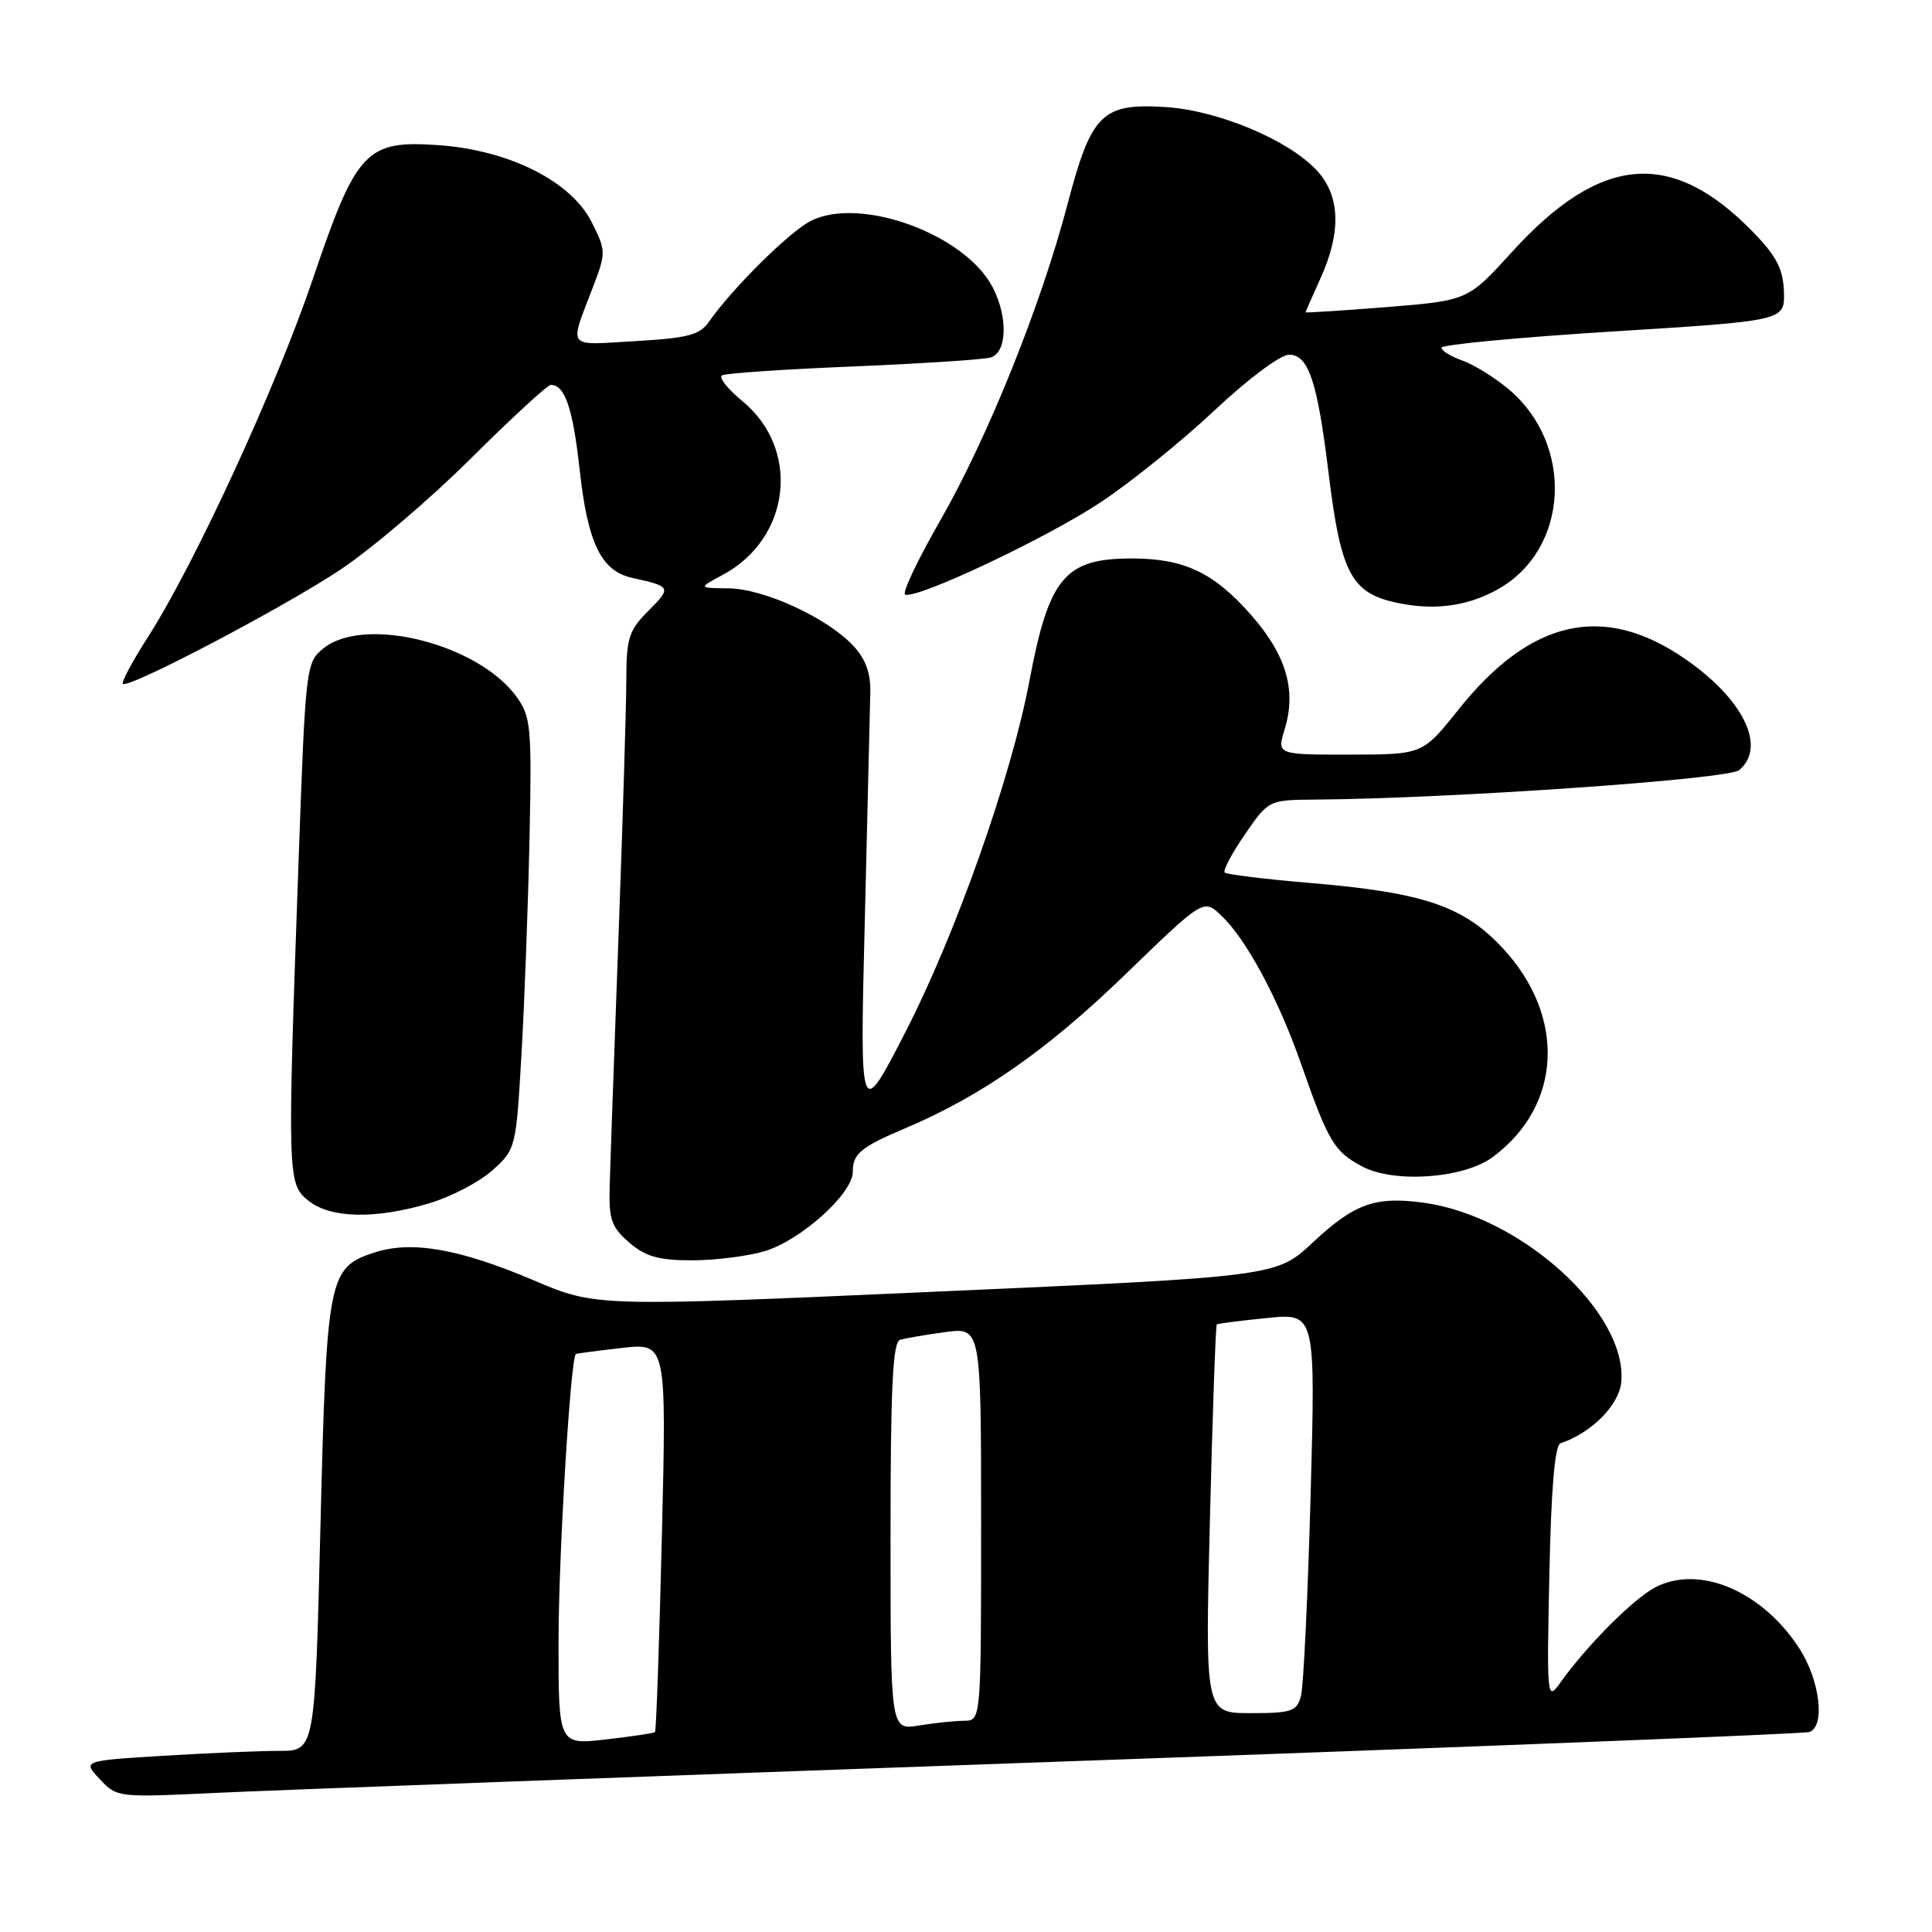 <?xml version="1.0" encoding="UTF-8" standalone="no"?>
<!DOCTYPE svg PUBLIC "-//W3C//DTD SVG 1.1//EN" "http://www.w3.org/Graphics/SVG/1.1/DTD/svg11.dtd" >
<svg xmlns="http://www.w3.org/2000/svg" xmlns:xlink="http://www.w3.org/1999/xlink" version="1.1" viewBox="0 0 256 256">
 <g >
 <path fill="currentColor"
d=" M 140.00 233.44 C 194.18 231.52 239.06 229.74 239.75 229.50 C 241.89 228.75 241.15 222.63 238.41 218.41 C 233.49 210.82 225.19 207.30 219.35 210.32 C 216.45 211.82 210.24 218.06 206.72 223.00 C 204.99 225.43 204.95 225.02 205.30 208.56 C 205.54 197.18 206.02 191.49 206.78 191.24 C 210.86 189.88 214.52 186.20 214.82 183.17 C 215.71 173.99 201.59 161.14 188.66 159.37 C 182.23 158.49 179.48 159.47 173.98 164.61 C 169.13 169.15 169.13 169.15 124.04 171.15 C 78.95 173.16 78.95 173.16 70.72 169.65 C 60.87 165.46 54.50 164.35 49.56 165.98 C 43.52 167.97 43.28 169.20 42.46 202.25 C 41.73 232.00 41.73 232.00 37.02 232.00 C 34.43 232.00 27.50 232.29 21.63 232.65 C 10.94 233.31 10.94 233.31 13.22 235.75 C 15.48 238.17 15.63 238.19 28.50 237.57 C 35.65 237.23 85.82 235.37 140.00 233.44 Z  M 101.32 165.79 C 106.11 164.35 113.00 158.16 113.00 155.28 C 113.00 152.86 114.04 152.00 120.00 149.48 C 129.97 145.26 138.73 139.15 148.92 129.30 C 159.47 119.09 159.47 119.09 161.79 121.28 C 165.11 124.39 169.37 132.30 172.41 141.00 C 176.02 151.30 176.77 152.56 180.45 154.54 C 184.68 156.82 193.95 156.17 197.79 153.32 C 206.97 146.53 207.54 134.71 199.14 125.66 C 193.94 120.06 188.67 118.27 173.63 117.00 C 167.65 116.50 162.54 115.87 162.28 115.61 C 162.02 115.35 163.22 113.08 164.95 110.57 C 168.10 106.00 168.10 106.00 174.30 105.95 C 192.22 105.81 228.99 103.26 230.44 102.05 C 234.12 99.00 231.03 92.64 223.26 87.29 C 212.47 79.86 202.81 82.04 193.24 94.04 C 188.50 99.98 188.50 99.98 178.84 99.99 C 169.19 100.00 169.19 100.00 170.23 96.61 C 171.81 91.45 170.43 86.77 165.77 81.48 C 160.83 75.86 156.90 74.00 149.97 74.00 C 141.09 74.00 138.99 76.51 136.40 90.24 C 134.01 102.94 126.64 123.79 119.96 136.78 C 113.93 148.50 113.93 148.50 114.59 122.00 C 114.95 107.42 115.28 93.83 115.32 91.78 C 115.38 89.16 114.70 87.31 113.03 85.53 C 109.56 81.84 101.22 78.01 96.55 77.96 C 92.50 77.92 92.50 77.92 95.75 76.18 C 104.78 71.36 106.13 59.55 98.39 53.17 C 96.43 51.55 95.20 50.01 95.66 49.74 C 96.12 49.46 103.92 48.93 113.00 48.56 C 122.08 48.18 130.29 47.65 131.25 47.37 C 133.44 46.74 133.59 42.03 131.54 38.08 C 127.89 31.01 113.90 25.93 107.38 29.30 C 104.54 30.77 96.98 38.27 93.96 42.61 C 92.73 44.39 91.20 44.79 84.18 45.20 C 74.89 45.73 75.39 46.39 78.62 37.91 C 80.31 33.48 80.30 33.20 78.39 29.41 C 75.66 24.02 67.49 19.91 58.17 19.24 C 48.49 18.55 47.25 19.87 41.44 37.00 C 36.59 51.31 25.83 74.67 19.62 84.39 C 17.56 87.59 16.06 90.39 16.28 90.61 C 16.97 91.31 37.32 80.64 45.02 75.54 C 49.13 72.82 56.93 66.18 62.35 60.79 C 67.76 55.41 72.55 51.00 72.98 51.00 C 74.86 51.00 75.91 54.10 76.81 62.26 C 77.87 71.98 79.67 75.67 83.76 76.57 C 88.93 77.70 89.01 77.84 85.97 80.88 C 83.31 83.54 83.00 84.50 82.99 90.17 C 82.98 93.65 82.51 109.10 81.94 124.50 C 81.37 139.90 80.85 154.71 80.78 157.40 C 80.67 161.59 81.05 162.65 83.38 164.65 C 85.54 166.51 87.28 167.00 91.69 167.00 C 94.76 167.00 99.09 166.45 101.32 165.79 Z  M 56.86 159.45 C 59.73 158.60 63.50 156.63 65.23 155.09 C 68.33 152.31 68.38 152.15 69.09 139.84 C 69.49 133.00 69.97 120.14 70.16 111.28 C 70.48 96.32 70.35 94.97 68.45 92.33 C 63.36 85.30 48.29 81.52 42.86 85.91 C 40.54 87.79 40.49 88.22 39.56 114.16 C 38.06 156.19 38.08 156.84 40.86 159.09 C 43.77 161.44 49.69 161.58 56.86 159.45 Z  M 198.50 78.07 C 207.90 72.79 208.64 58.92 199.90 51.57 C 198.04 50.01 195.28 48.30 193.76 47.77 C 192.24 47.24 191.00 46.47 191.00 46.07 C 191.00 45.67 201.24 44.70 213.75 43.92 C 236.50 42.50 236.50 42.50 236.38 38.67 C 236.28 35.68 235.42 33.98 232.38 30.84 C 221.57 19.67 212.14 20.42 200.36 33.37 C 194.50 39.82 194.50 39.82 183.75 40.69 C 177.84 41.16 173.00 41.47 173.00 41.38 C 173.00 41.29 173.89 39.26 174.98 36.86 C 177.75 30.74 177.59 25.93 174.49 22.59 C 170.75 18.55 161.47 14.65 154.49 14.19 C 146.04 13.64 144.61 15.04 141.47 27.00 C 137.92 40.51 130.90 57.94 124.57 69.00 C 121.57 74.22 119.49 78.63 119.94 78.79 C 121.57 79.38 138.66 71.31 145.79 66.59 C 149.81 63.93 156.62 58.44 160.93 54.38 C 165.38 50.20 169.66 47.00 170.81 47.00 C 173.38 47.00 174.55 50.50 176.02 62.50 C 177.71 76.34 179.07 78.77 185.80 80.01 C 190.46 80.87 194.66 80.23 198.50 78.07 Z  M 74.01 217.35 C 74.02 205.97 75.60 179.91 76.31 179.41 C 76.41 179.34 79.16 178.98 82.41 178.61 C 88.32 177.95 88.32 177.95 87.70 203.60 C 87.36 217.71 86.95 229.37 86.79 229.51 C 86.63 229.66 83.69 230.09 80.25 230.49 C 74.00 231.20 74.00 231.20 74.01 217.35 Z  M 118.00 203.60 C 118.00 183.95 118.29 177.84 119.25 177.54 C 119.94 177.33 122.64 176.86 125.25 176.51 C 130.00 175.88 130.00 175.88 130.00 201.94 C 130.00 228.00 130.00 228.00 127.75 228.01 C 126.51 228.02 123.81 228.30 121.75 228.64 C 118.00 229.26 118.00 229.26 118.00 203.60 Z  M 160.32 201.35 C 160.67 187.25 161.08 175.61 161.23 175.49 C 161.38 175.38 164.38 174.99 167.91 174.64 C 174.32 174.00 174.32 174.00 173.66 198.25 C 173.29 211.59 172.72 223.51 172.38 224.75 C 171.83 226.77 171.14 227.00 165.72 227.00 C 159.68 227.00 159.68 227.00 160.32 201.35 Z "/>
</g>
</svg>
